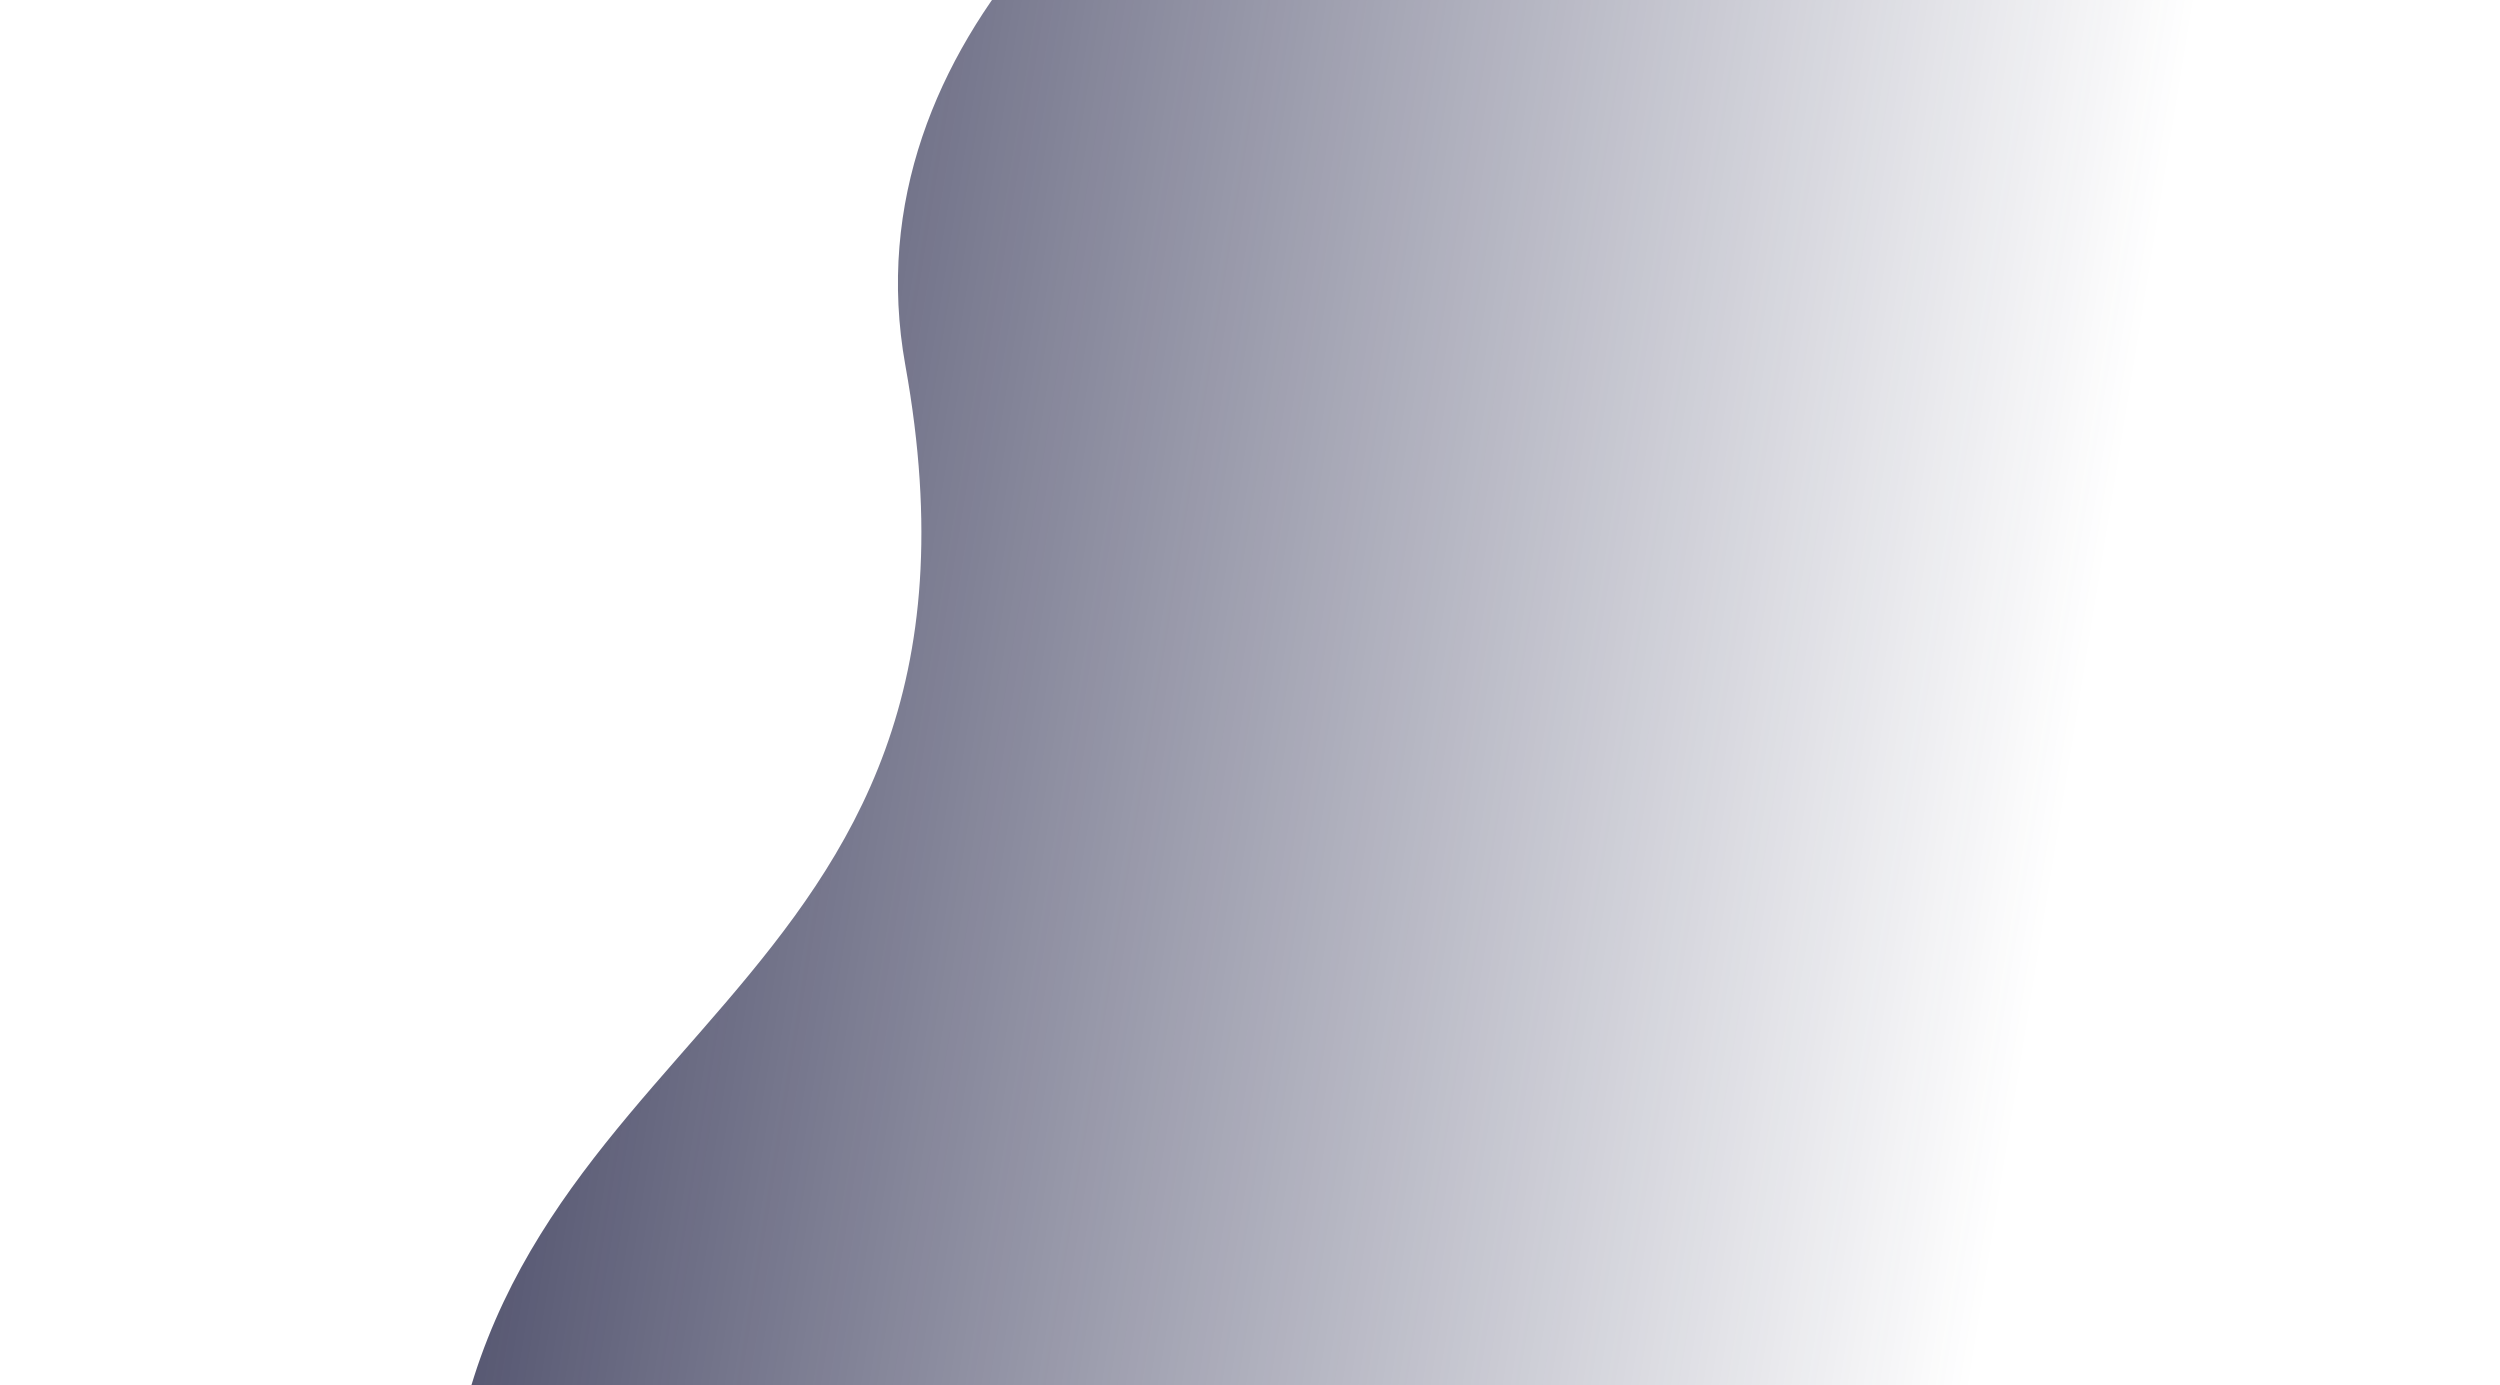 <svg width="628" height="348" viewBox="0 0 628 348" fill="none" xmlns="http://www.w3.org/2000/svg">
<path d="M537.667 -271.683C573.084 -323.592 707.679 -340.967 707.679 -340.967L863.845 525.712L462.473 598.034C462.473 598.034 107.141 524.6 111.618 390.48C116.095 256.359 256.794 254.771 227.427 91.791C212.603 9.517 289.37 -51.565 341.799 -71.674C385.347 -88.377 447.104 -95.383 479.736 -130.338C531.3 -185.573 495.316 -209.612 537.667 -271.683Z" fill="url(#paint0_linear)"/>
<defs>
<linearGradient id="paint0_linear" x1="52.318" y1="-106.924" x2="555.908" y2="-25.137" gradientUnits="userSpaceOnUse">
<stop offset="0.006" stop-color="#1A1B3D"/>
<stop offset="1" stop-color="#1E2048" stop-opacity="0"/>
</linearGradient>
</defs>
</svg>
